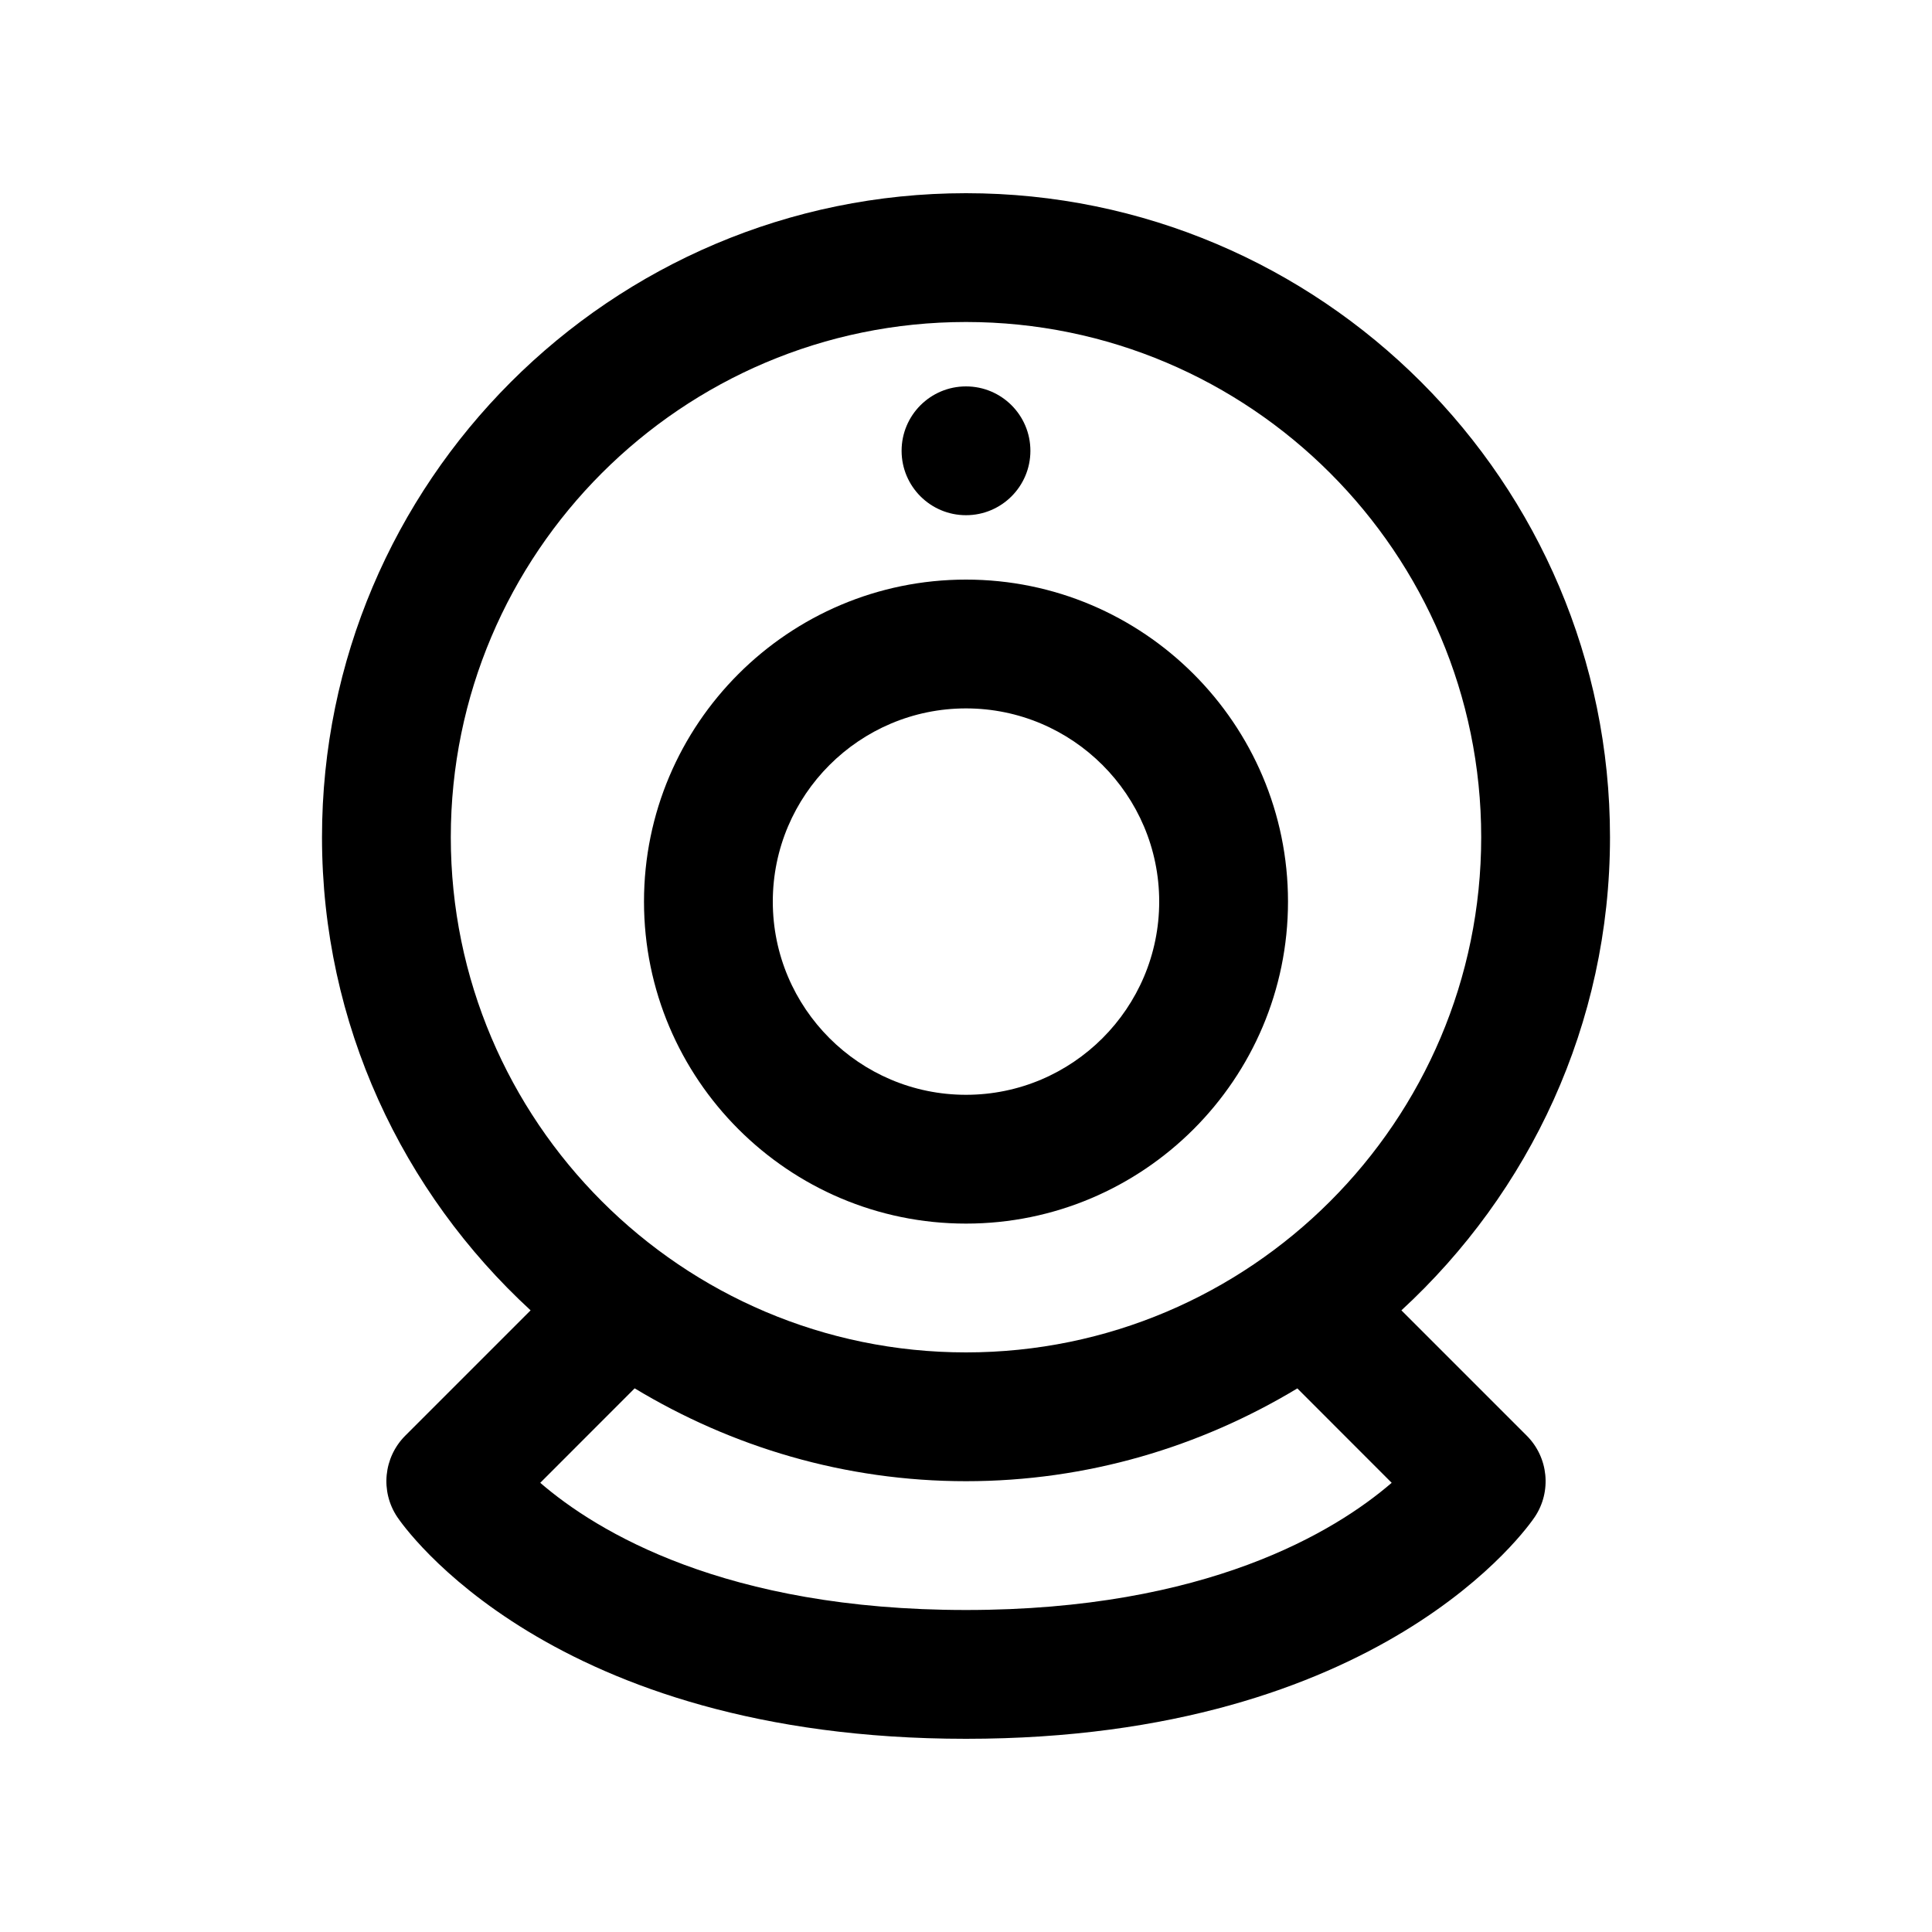 <?xml version="1.0" encoding="utf-8"?>
<!-- Generator: Adobe Illustrator 16.2.0, SVG Export Plug-In . SVG Version: 6.00 Build 0)  -->
<!DOCTYPE svg PUBLIC "-//W3C//DTD SVG 1.1//EN" "http://www.w3.org/Graphics/SVG/1.1/DTD/svg11.dtd">
<svg version="1.1" id="Layer_1" xmlns="http://www.w3.org/2000/svg" xmlns:xlink="http://www.w3.org/1999/xlink" x="0px" y="0px"
	 width="30px" height="30px" viewBox="0 0 30 30" enable-background="new 0 0 30 30" xml:space="preserve">
<g>
	<path d="M15,19c2.757,0,5-2.243,5-5s-2.243-5-5-5s-5,2.243-5,5S12.243,19,15,19z M15,11c1.654,0,3,1.346,3,3s-1.346,3-3,3
		s-3-1.346-3-3S13.346,11,15,11z"/>
	<path d="M21.761,20.347C23.747,18.518,25,15.906,25,13c0-5.514-4.486-10-10-10S5,7.486,5,13c0,2.906,1.253,5.518,3.239,7.347
		l-1.946,1.946c-0.337,0.337-0.39,0.865-0.125,1.262C6.262,23.695,8.539,27,15,27s8.738-3.305,8.832-3.445
		c0.265-0.396,0.212-0.925-0.125-1.262L21.761,20.347z M7,13c0-4.411,3.589-8,8-8s8,3.589,8,8s-3.589,8-8,8S7,17.411,7,13z M15,25
		c-3.743,0-5.736-1.22-6.611-1.975l1.466-1.467C11.361,22.467,13.117,23,15,23s3.639-0.533,5.145-1.441l1.465,1.466
		C20.731,23.782,18.739,25,15,25z"/>
	<circle cx="15" cy="7" r="1"/>
</g>
</svg>
